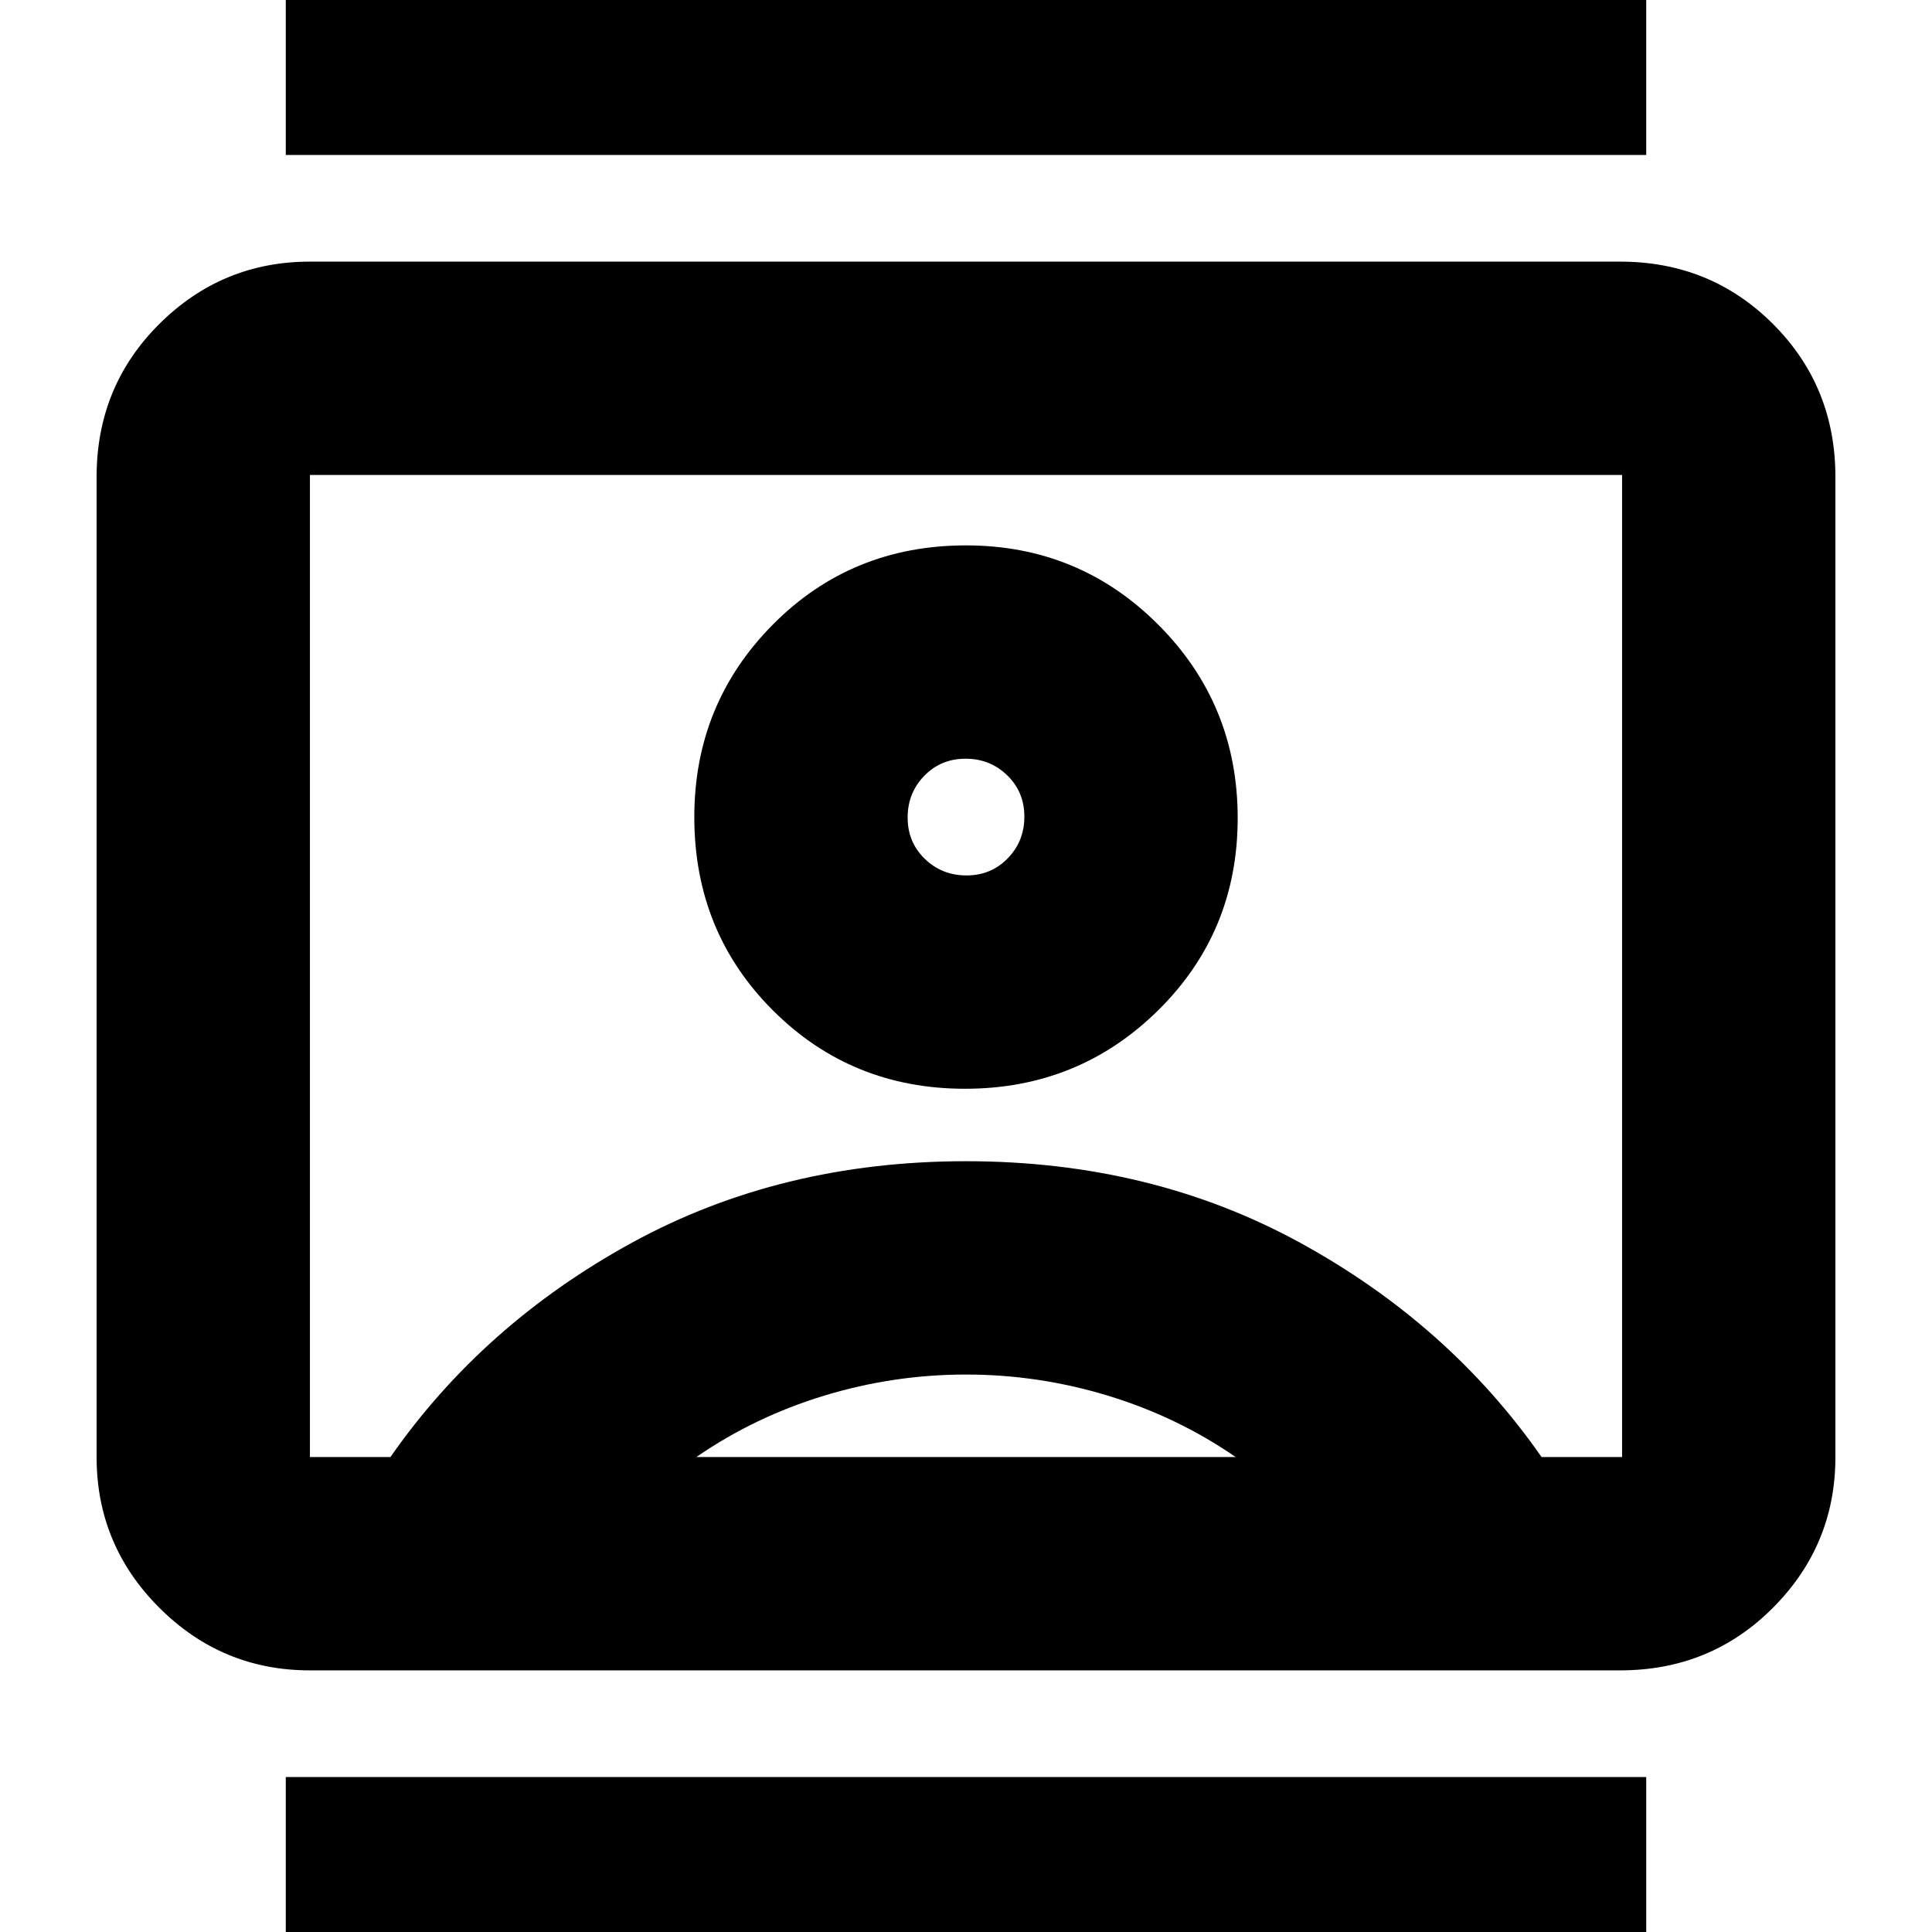 <svg xmlns="http://www.w3.org/2000/svg" height="24" viewBox="0 -960 960 960" width="24"><path d="M142 29V-77h676V29H142Zm0-912v-106h676v106H142Zm337.5 464q56.5 0 96-39t39.5-95.5q0-56.5-39.37-96Q536.25-689 480-689q-57 0-96 39.37-39 39.38-39 95.63 0 57 39 96t95.5 39ZM154-130q-43.72 0-74.86-31.14Q48-192.27 48-236v-487q0-45 31.14-76T154-830h651q45 0 76 31t31 76v487q0 43.73-31 74.86Q850-130 805-130H154Zm40-106q46-66 120-106.5T480-383q92 0 166 40.5T766-236h40v-488H154v488h40Zm152 0h268q-29-20-63.5-30.5T480-277q-36 0-70.5 10.5T346-236Zm134.23-289q-12.23 0-20.73-8.27t-8.5-20.5q0-12.23 8.27-20.73t20.5-8.5q12.23 0 20.73 8.27t8.5 20.5q0 12.23-8.27 20.73t-20.5 8.5Zm-.23 45Z"/></svg>